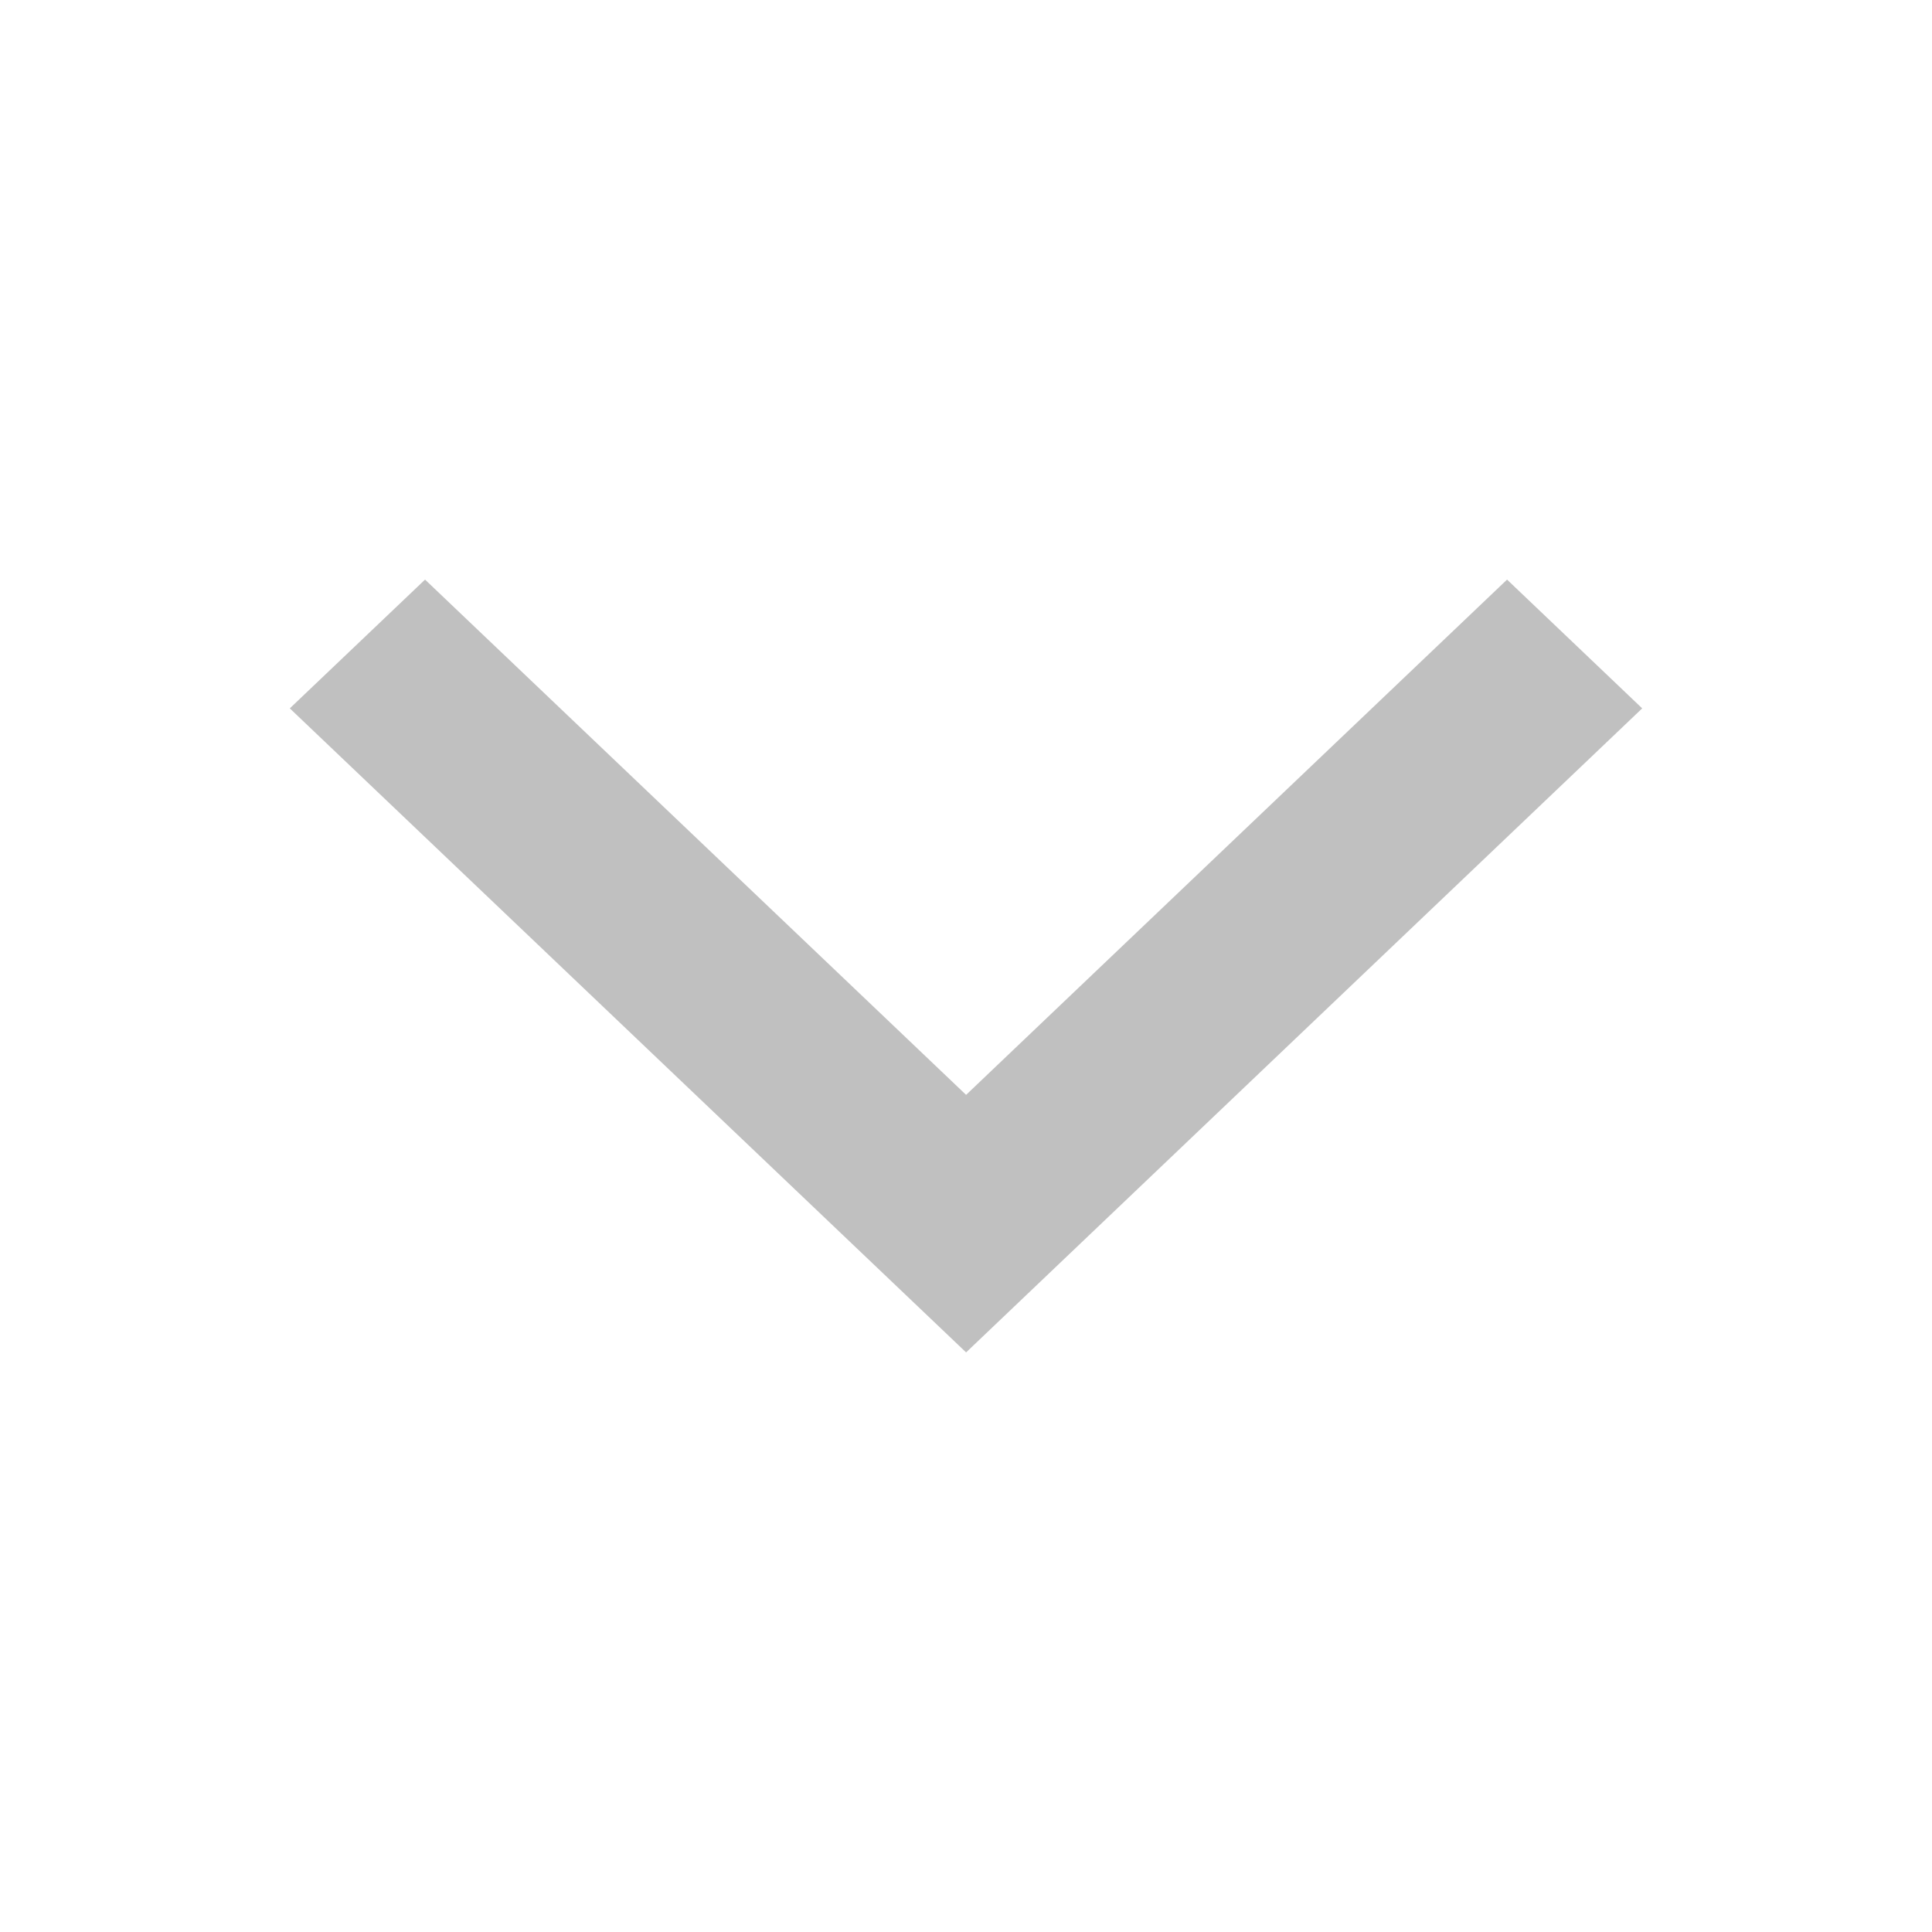 <?xml version="1.0" encoding="UTF-8"?>
<svg width="20px" height="20px" viewBox="0 0 20 20" version="1.1" xmlns="http://www.w3.org/2000/svg" xmlns:xlink="http://www.w3.org/1999/xlink">
    <!-- Generator: Sketch 47.1 (45422) - http://www.bohemiancoding.com/sketch -->
    <title>arrow-down-a</title>
    <desc>Created with Sketch.</desc>
    <defs></defs>
    <g id="Page-1" stroke="none" stroke-width="1" fill="none" fill-rule="evenodd">
        <g id="arrow-down-a" fill="#C0C0C0">
            <polygon id="arrow" transform="translate(10, 10) rotate(-270) translate(-10, -10) " points="7.333 3 6 4.399 11.334 9.999 6 15.6 7.333 17 14 9.999"></polygon>
        </g>
    </g>
</svg>